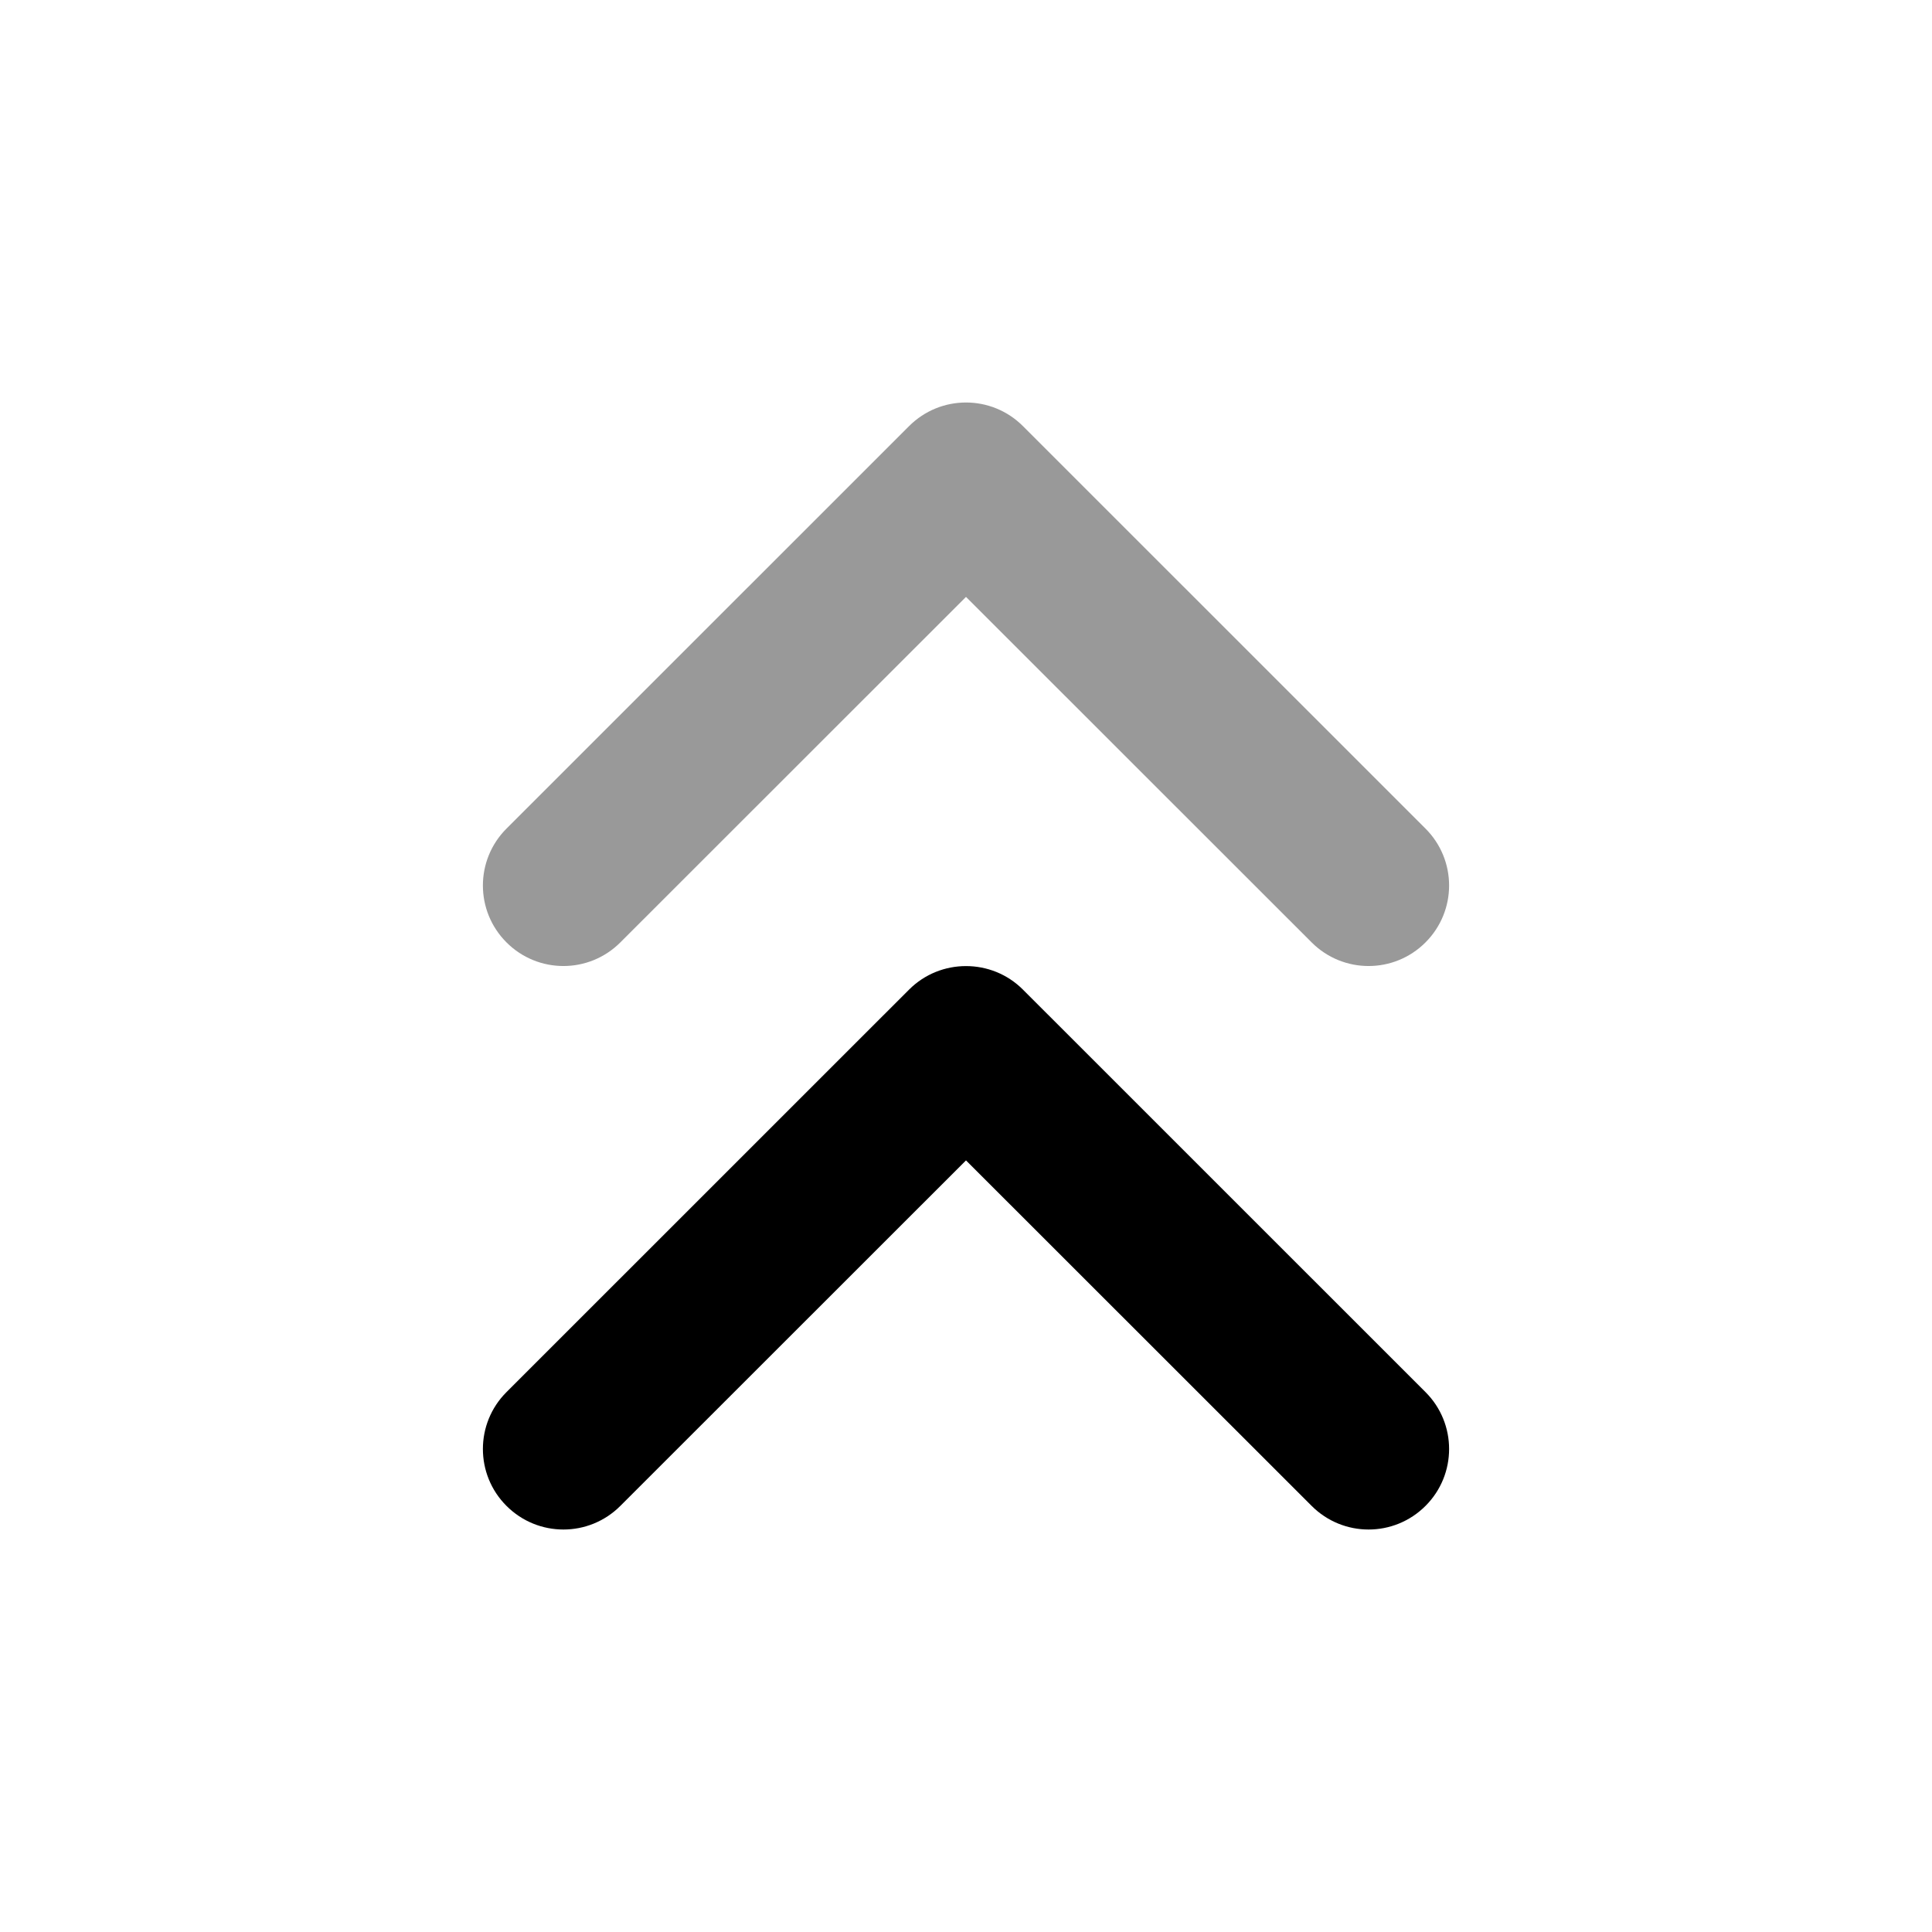 <svg width="24" height="24" viewBox="0 0 24 24" fill="none" xmlns="http://www.w3.org/2000/svg">
<path fill-rule="evenodd" clip-rule="evenodd" d="M12 12.001C12.256 12.001 12.512 12.098 12.707 12.293L17.708 17.293C18.099 17.683 18.099 18.317 17.708 18.707C17.317 19.098 16.685 19.098 16.294 18.707L12 14.415L7.706 18.707C7.315 19.098 6.683 19.098 6.292 18.707C5.901 18.317 5.901 17.683 6.292 17.293L11.293 12.293C11.488 12.098 11.744 12.001 12 12.001Z" fill="black"/>
<path opacity="0.4" fill-rule="evenodd" clip-rule="evenodd" d="M12 5C12.256 5 12.512 5.098 12.707 5.293L17.708 10.293C18.099 10.684 18.099 11.316 17.708 11.707C17.317 12.098 16.685 12.098 16.294 11.707L12 7.415L7.706 11.707C7.315 12.098 6.683 12.098 6.292 11.707C5.901 11.316 5.901 10.684 6.292 10.293L11.293 5.293C11.488 5.098 11.744 5 12 5Z" fill="black"/>
</svg>